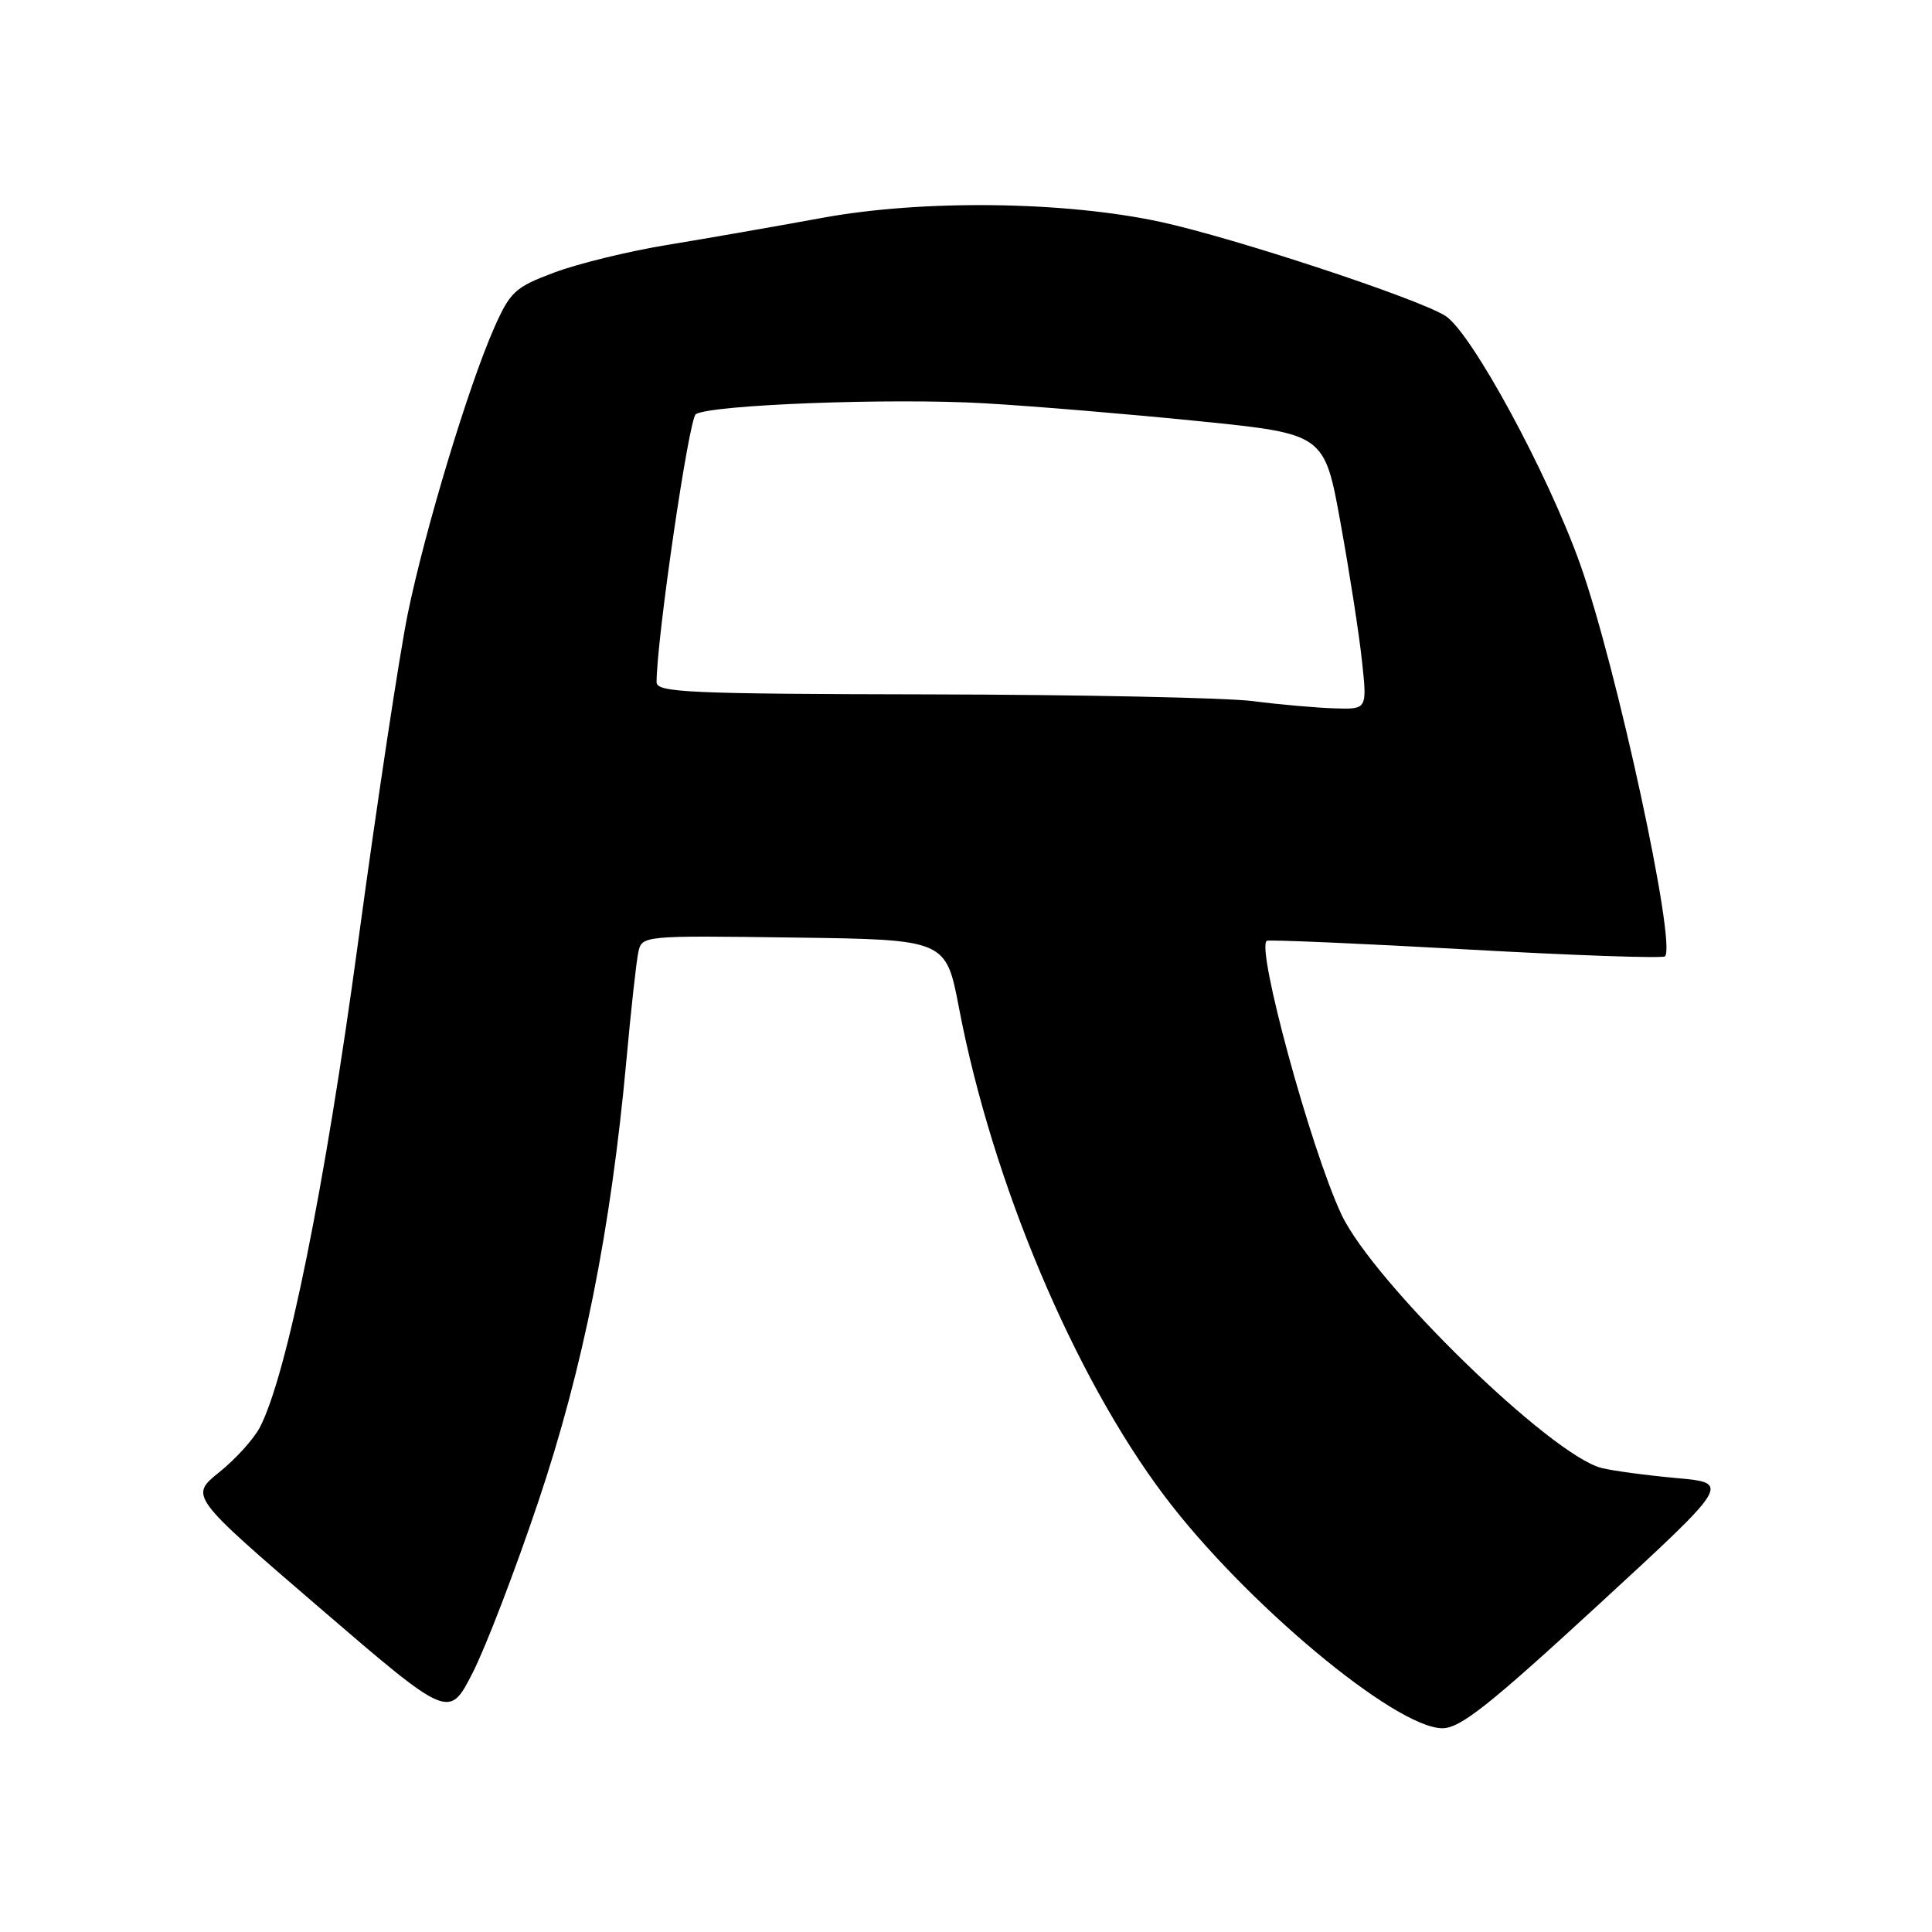 <?xml version="1.0" encoding="UTF-8" standalone="no"?>
<!DOCTYPE svg PUBLIC "-//W3C//DTD SVG 1.1//EN" "http://www.w3.org/Graphics/SVG/1.1/DTD/svg11.dtd" >
<svg xmlns="http://www.w3.org/2000/svg" xmlns:xlink="http://www.w3.org/1999/xlink" version="1.1" viewBox="0 0 256 256">
 <g >
 <path fill="currentColor"
d=" M 211.68 212.75 C 229.34 196.50 229.34 196.50 222.13 195.85 C 218.17 195.49 213.71 194.89 212.23 194.52 C 205.51 192.84 182.00 169.93 177.76 160.95 C 173.70 152.34 166.36 125.40 167.87 124.66 C 168.22 124.50 180.11 125.01 194.29 125.80 C 208.48 126.60 220.33 127.01 220.62 126.72 C 222.17 125.17 214.20 88.32 209.39 74.79 C 205.08 62.66 194.92 43.96 191.50 41.84 C 187.73 39.50 163.52 31.52 153.81 29.41 C 141.12 26.66 122.30 26.42 109.00 28.86 C 102.67 30.02 93.37 31.64 88.32 32.47 C 83.27 33.30 76.59 34.93 73.47 36.10 C 68.25 38.05 67.61 38.64 65.48 43.44 C 62.07 51.17 56.33 70.13 54.04 81.28 C 52.94 86.66 49.97 106.24 47.46 124.78 C 43.04 157.39 38.02 182.19 34.45 189.10 C 33.65 190.65 31.23 193.33 29.06 195.07 C 25.13 198.23 25.13 198.23 42.31 213.01 C 59.50 227.79 59.50 227.79 62.63 221.65 C 64.36 218.27 68.27 208.07 71.32 199.00 C 77.27 181.32 80.94 162.97 83.00 140.50 C 83.60 133.90 84.31 127.48 84.57 126.23 C 85.05 123.96 85.05 123.96 105.20 124.23 C 125.34 124.50 125.34 124.50 127.07 133.55 C 131.46 156.56 142.27 182.26 154.27 198.19 C 164.87 212.27 184.89 229.00 191.13 229.00 C 193.49 229.00 197.33 225.96 211.68 212.75 Z  M 166.00 92.90 C 162.43 92.45 143.19 92.05 123.25 92.01 C 91.26 91.95 87.00 91.76 87.00 90.40 C 87.00 84.72 91.28 55.44 92.20 54.88 C 94.23 53.62 118.21 52.72 130.48 53.44 C 137.09 53.82 149.93 54.90 159.00 55.82 C 175.50 57.50 175.50 57.50 177.64 69.35 C 178.82 75.87 180.10 84.08 180.47 87.60 C 181.16 94.00 181.16 94.00 176.83 93.86 C 174.45 93.79 169.57 93.36 166.00 92.90 Z "/>
</g>
</svg>